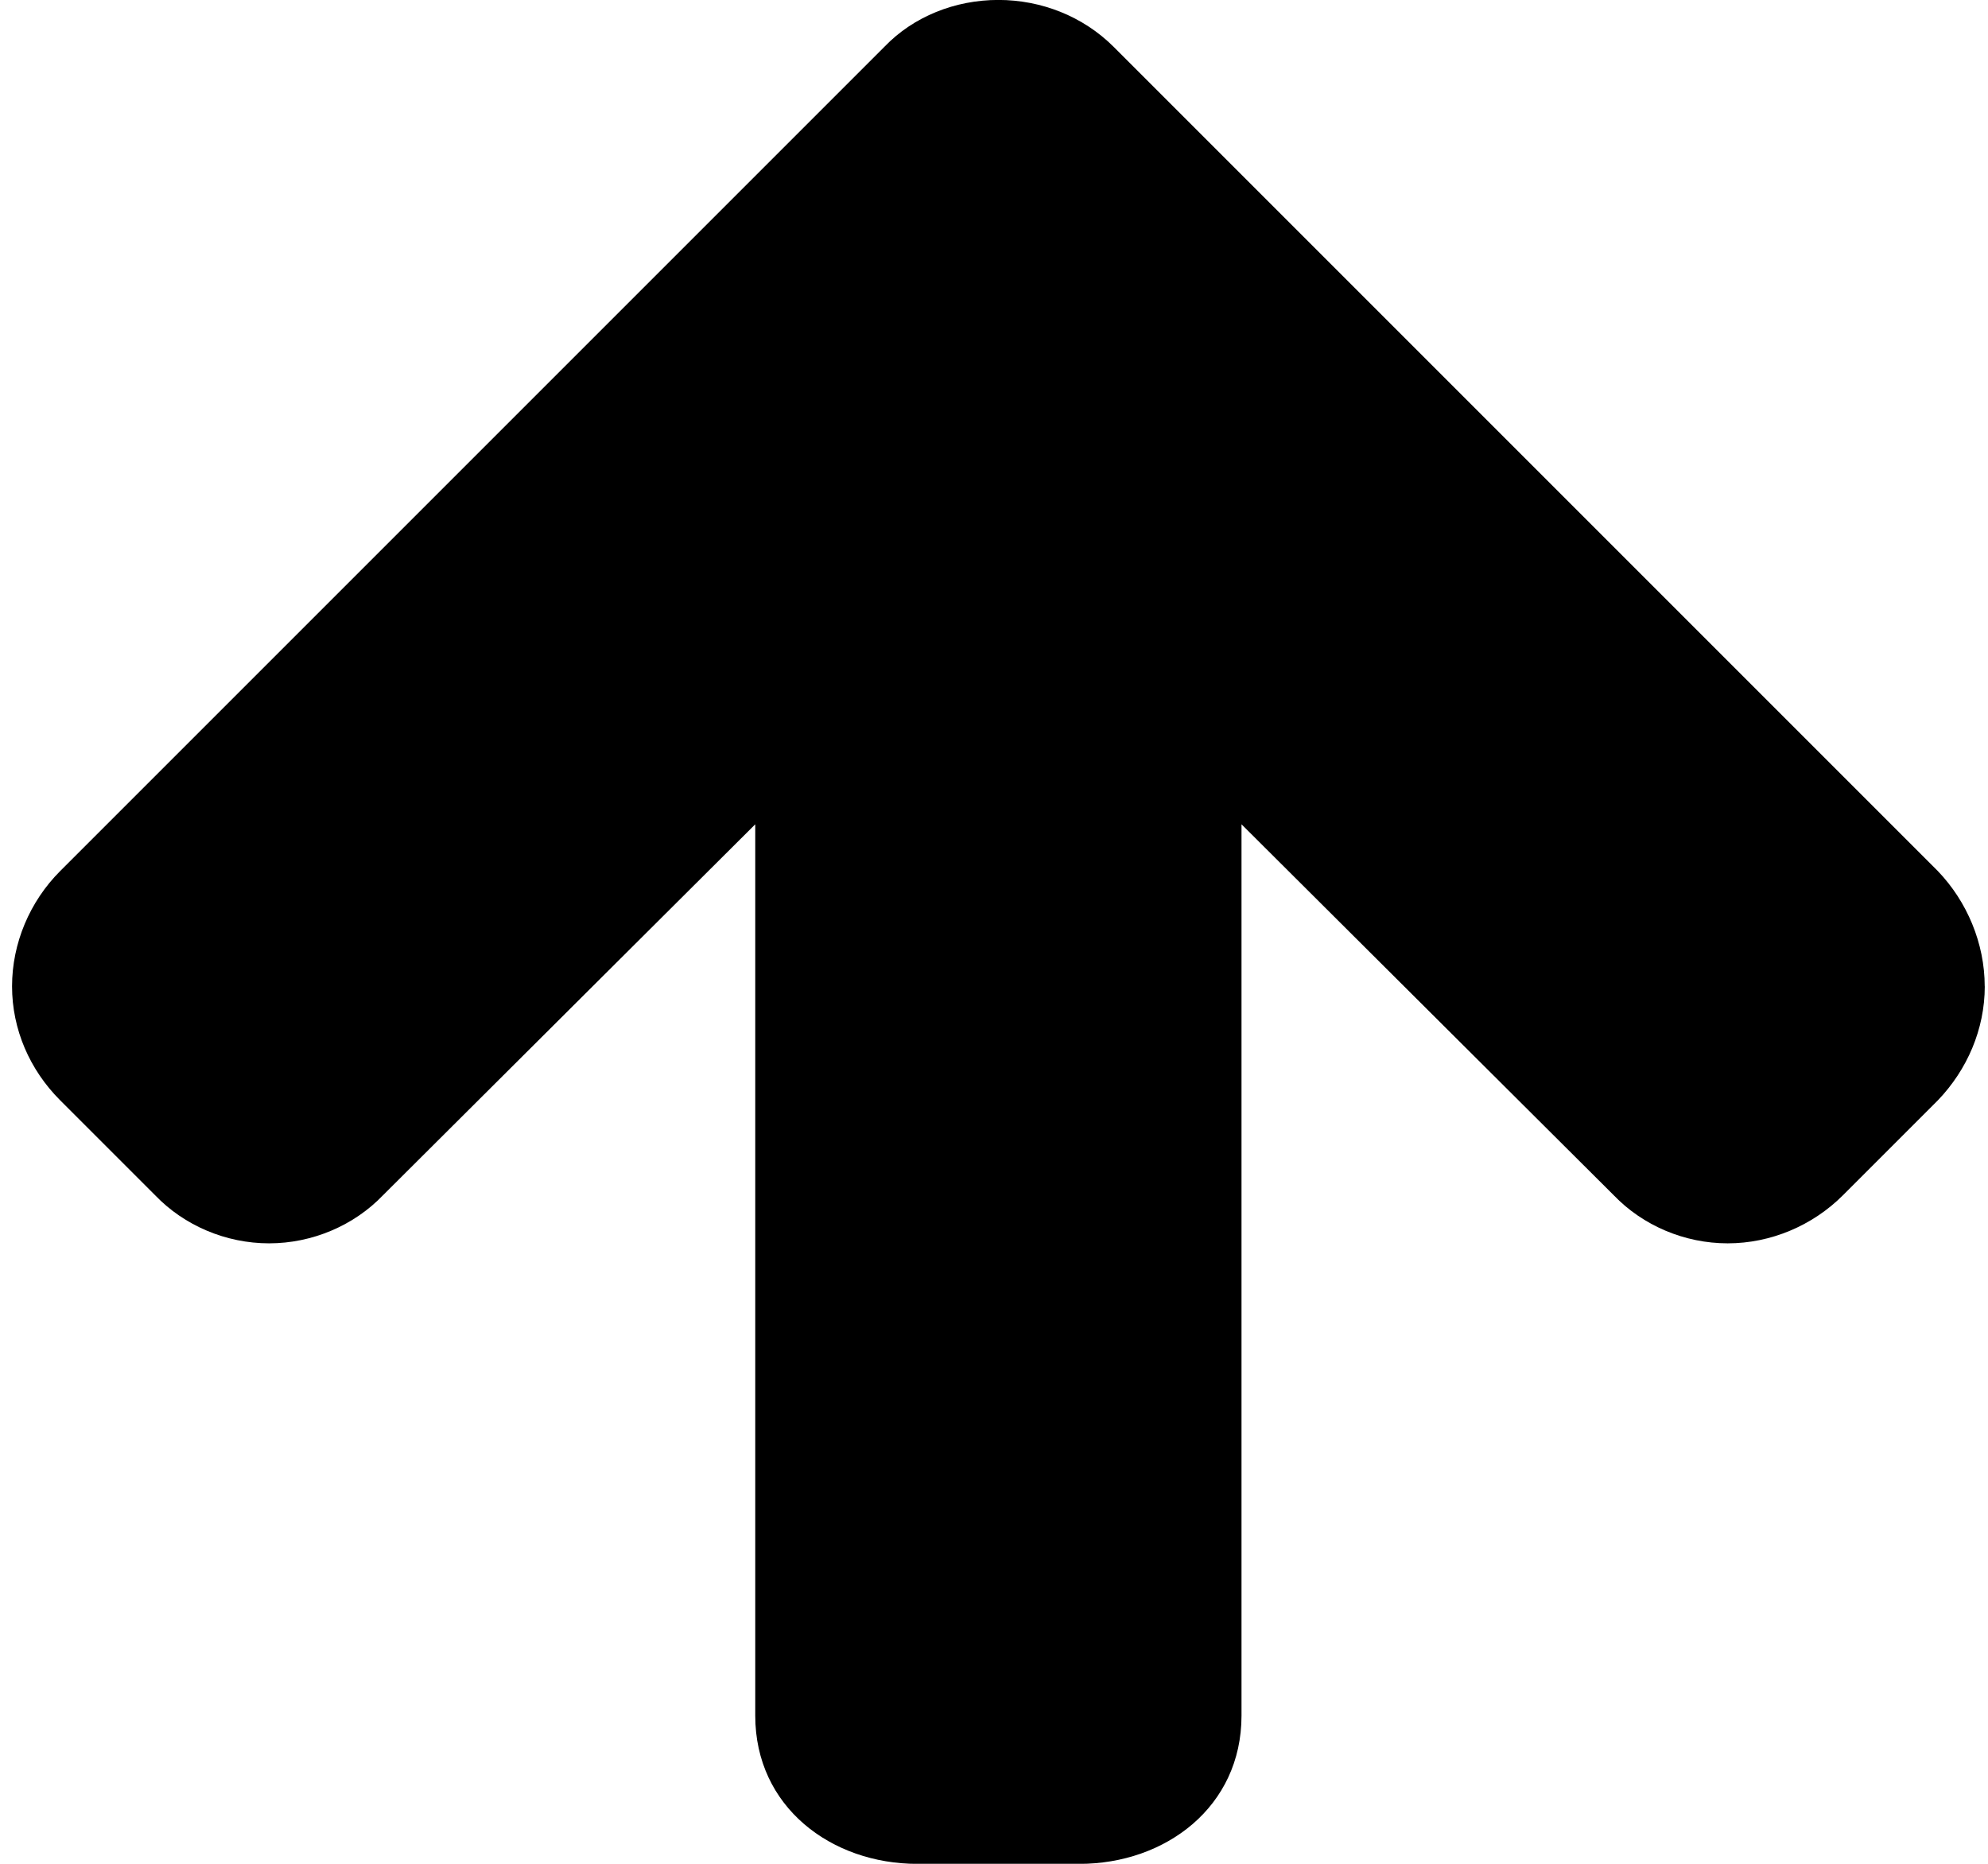 <!-- Generated by IcoMoon.io -->
<svg version="1.1" xmlns="http://www.w3.org/2000/svg" width="32" height="30" viewBox="0 0 32 30" xml:space="preserve" preserveAspectRatio="none" fill="{{shape_color}}" class="cp-target">
<title>arrow_up</title>
<path d="M31.948 15.876c0 0.693-0.285 1.345-0.754 1.834l-1.529 1.529c-0.489 0.489-1.162 0.774-1.855 0.774s-1.365-0.285-1.834-0.774l-5.992-5.971v14.348c0 1.467-1.223 2.385-2.609 2.385h-2.609c-1.386 0-2.609-0.917-2.609-2.385v-14.348l-5.992 5.971c-0.469 0.489-1.141 0.774-1.834 0.774s-1.365-0.285-1.834-0.774l-1.529-1.529c-0.489-0.489-0.774-1.141-0.774-1.834s0.285-1.365 0.774-1.855l13.268-13.268c0.469-0.489 1.141-0.754 1.834-0.754s1.365 0.265 1.855 0.754l13.268 13.268c0.469 0.489 0.754 1.162 0.754 1.855z"></path>
</svg>

